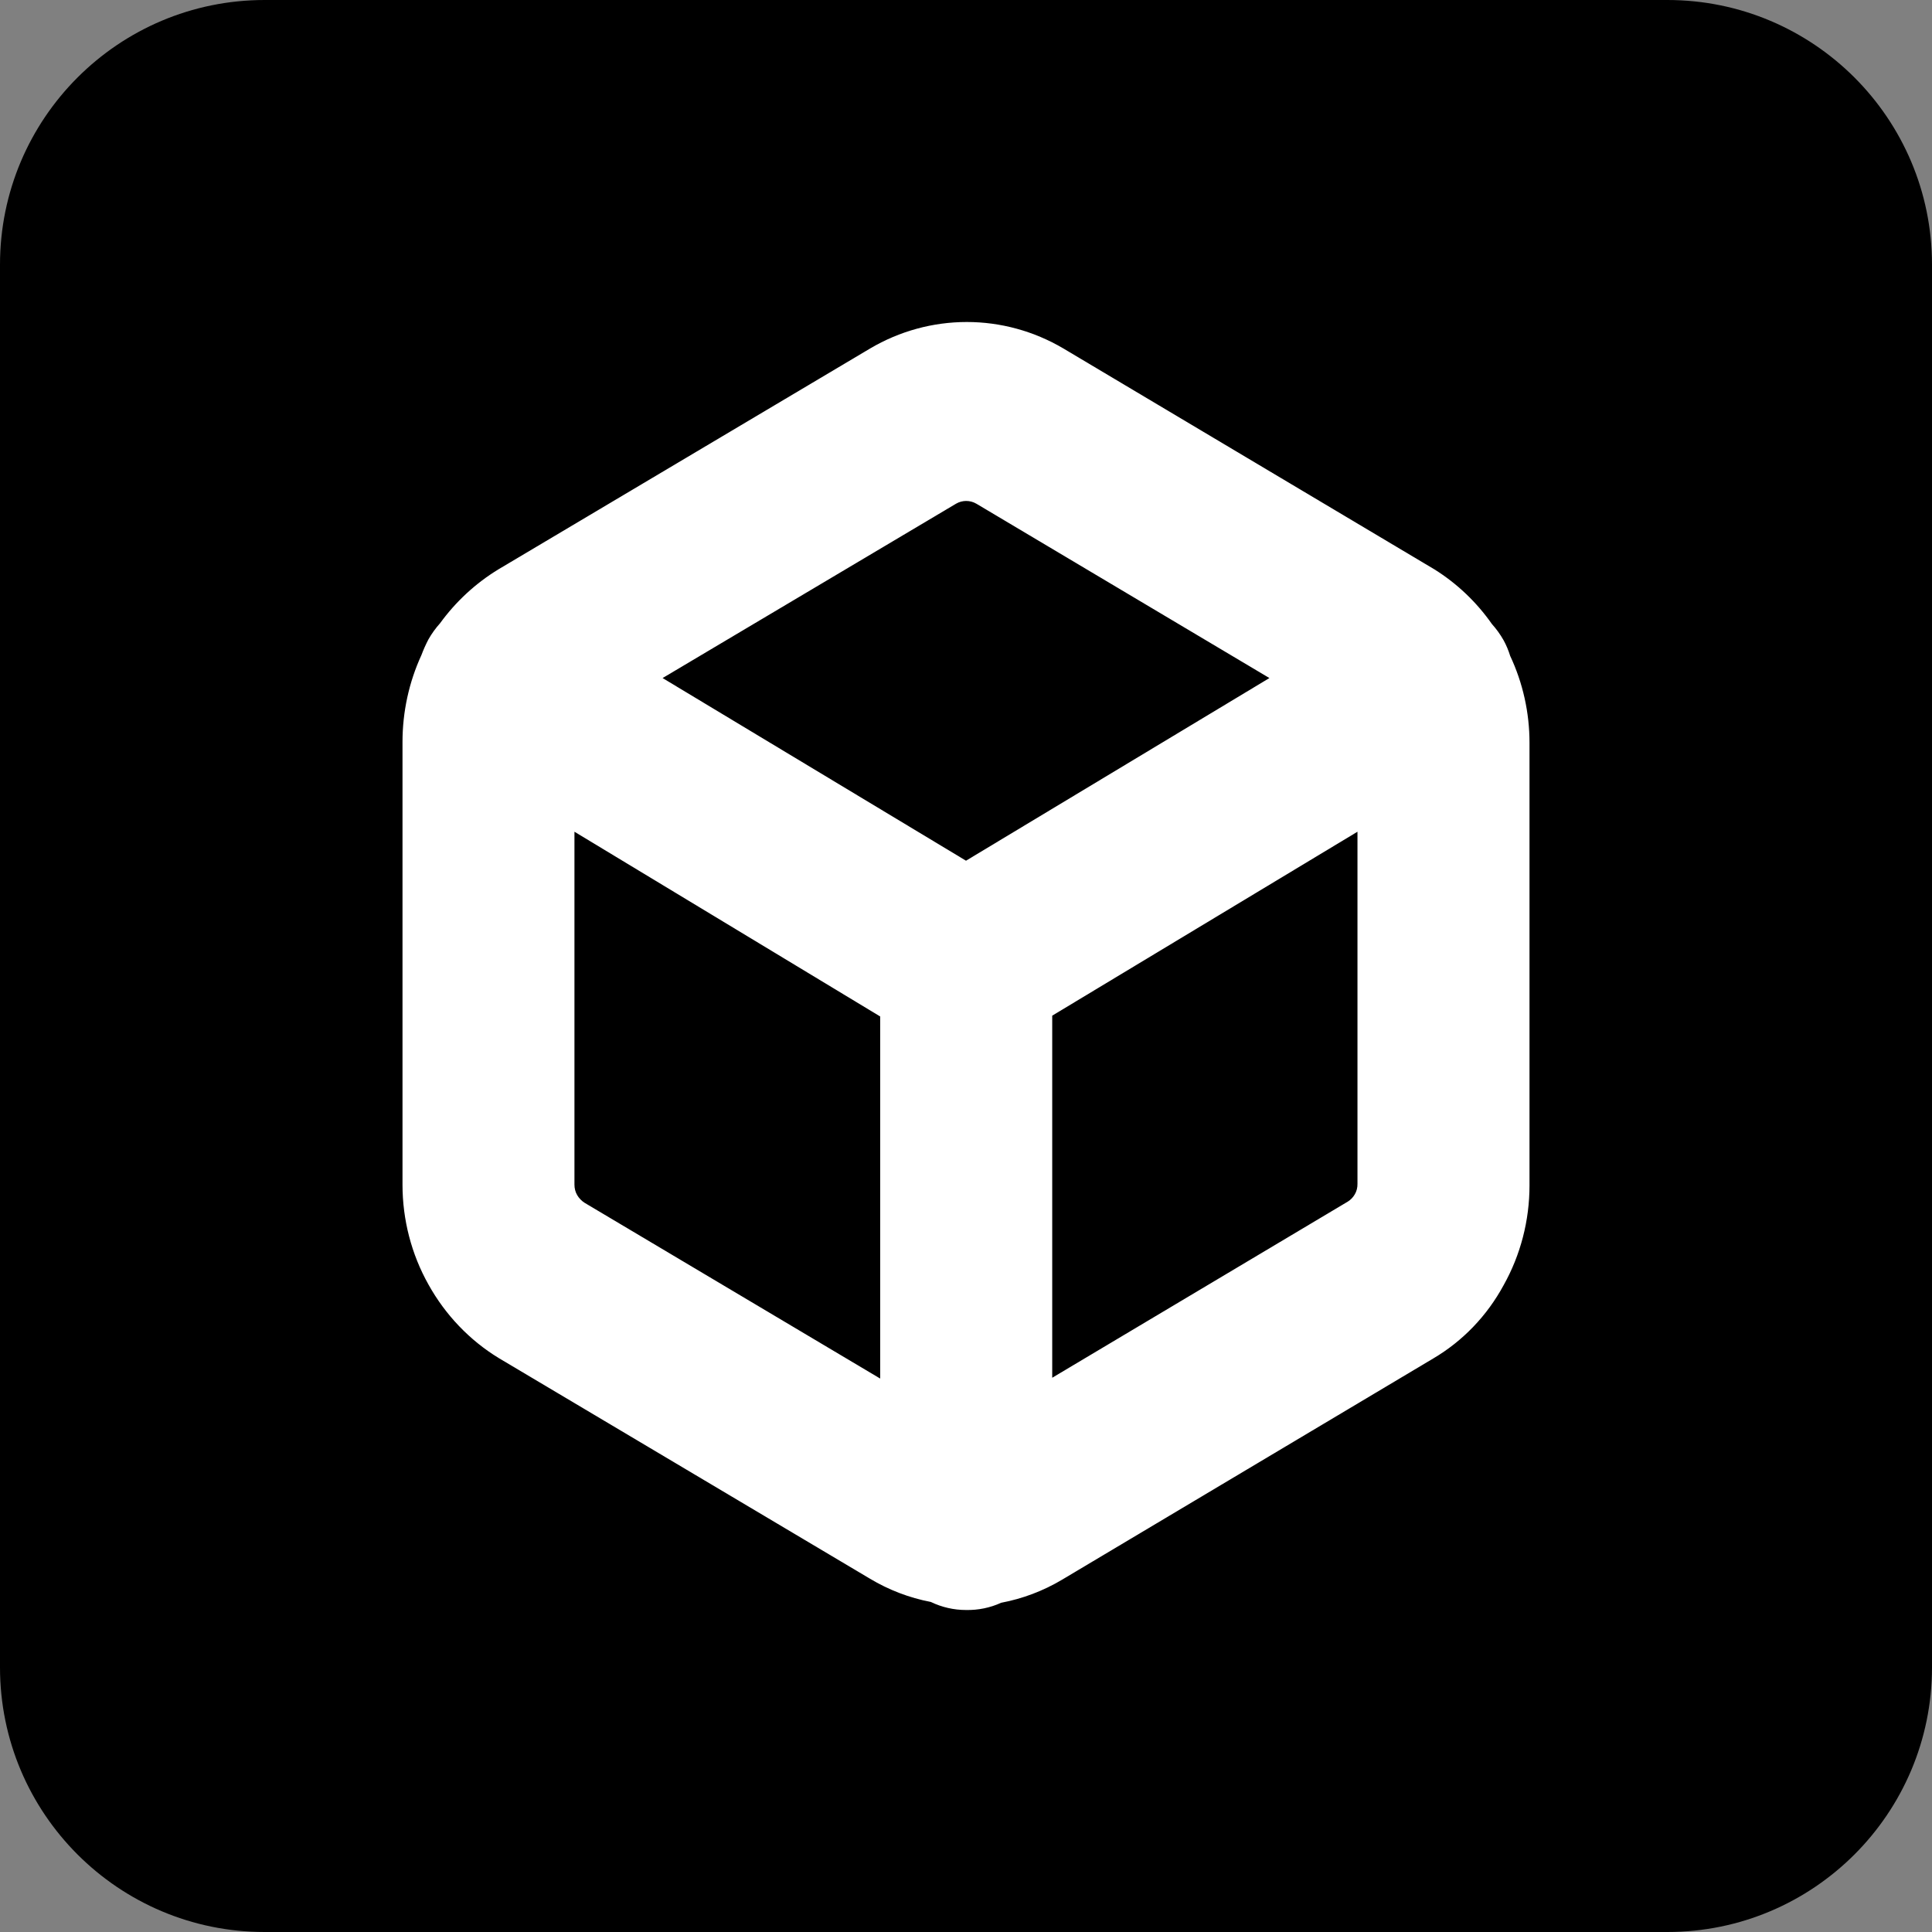 <svg width="24" height="24" viewBox="0 0 24 24" fill="none" xmlns="http://www.w3.org/2000/svg">
<rect x="0" y="0" width="24" height="24" fill="#808080" stroke="none"/>
<path d="M20.712 0H3.288C1.472 0 0 1.472 0 3.288V20.712C0 22.528 1.472 24 3.288 24H20.712C22.528 24 24 22.528 24 20.712V3.288C24 1.472 22.528 0 20.712 0Z" fill="black"/>
<path d="M12 20C11.849 20 11.7 19.966 11.563 19.9C11.296 19.849 11.04 19.751 10.805 19.61L6.195 16.87C5.833 16.649 5.532 16.334 5.322 15.956C5.111 15.58 5 15.152 5 14.716V9.218C5 8.844 5.08 8.475 5.235 8.138C5.26 8.071 5.289 8.006 5.322 7.943C5.363 7.871 5.411 7.804 5.466 7.743C5.663 7.472 5.909 7.245 6.191 7.073L10.809 4.329C11.175 4.113 11.589 4 12.01 4C12.43 4 12.844 4.113 13.21 4.329L17.819 7.073C18.099 7.248 18.342 7.479 18.534 7.753C18.589 7.814 18.637 7.881 18.678 7.953C18.712 8.015 18.739 8.08 18.76 8.148C18.918 8.484 19 8.853 19 9.227V14.726C19 15.162 18.889 15.59 18.678 15.966C18.472 16.346 18.17 16.66 17.805 16.875L13.191 19.625C12.957 19.764 12.702 19.86 12.437 19.91C12.299 19.973 12.15 20.003 12 20ZM7.136 10.332V14.716C7.136 14.762 7.147 14.807 7.17 14.846C7.193 14.885 7.224 14.917 7.261 14.941L10.934 17.125V12.627L7.136 10.332ZM13.071 12.617V17.115L16.744 14.926C16.779 14.904 16.809 14.873 16.83 14.836C16.853 14.797 16.864 14.752 16.863 14.706V10.332L13.071 12.617ZM8.231 8.423L12 10.692L15.769 8.423L12.13 6.258C12.091 6.235 12.047 6.223 12.002 6.223C11.958 6.223 11.914 6.235 11.875 6.258L8.231 8.423Z" fill="white"/>
</svg>
